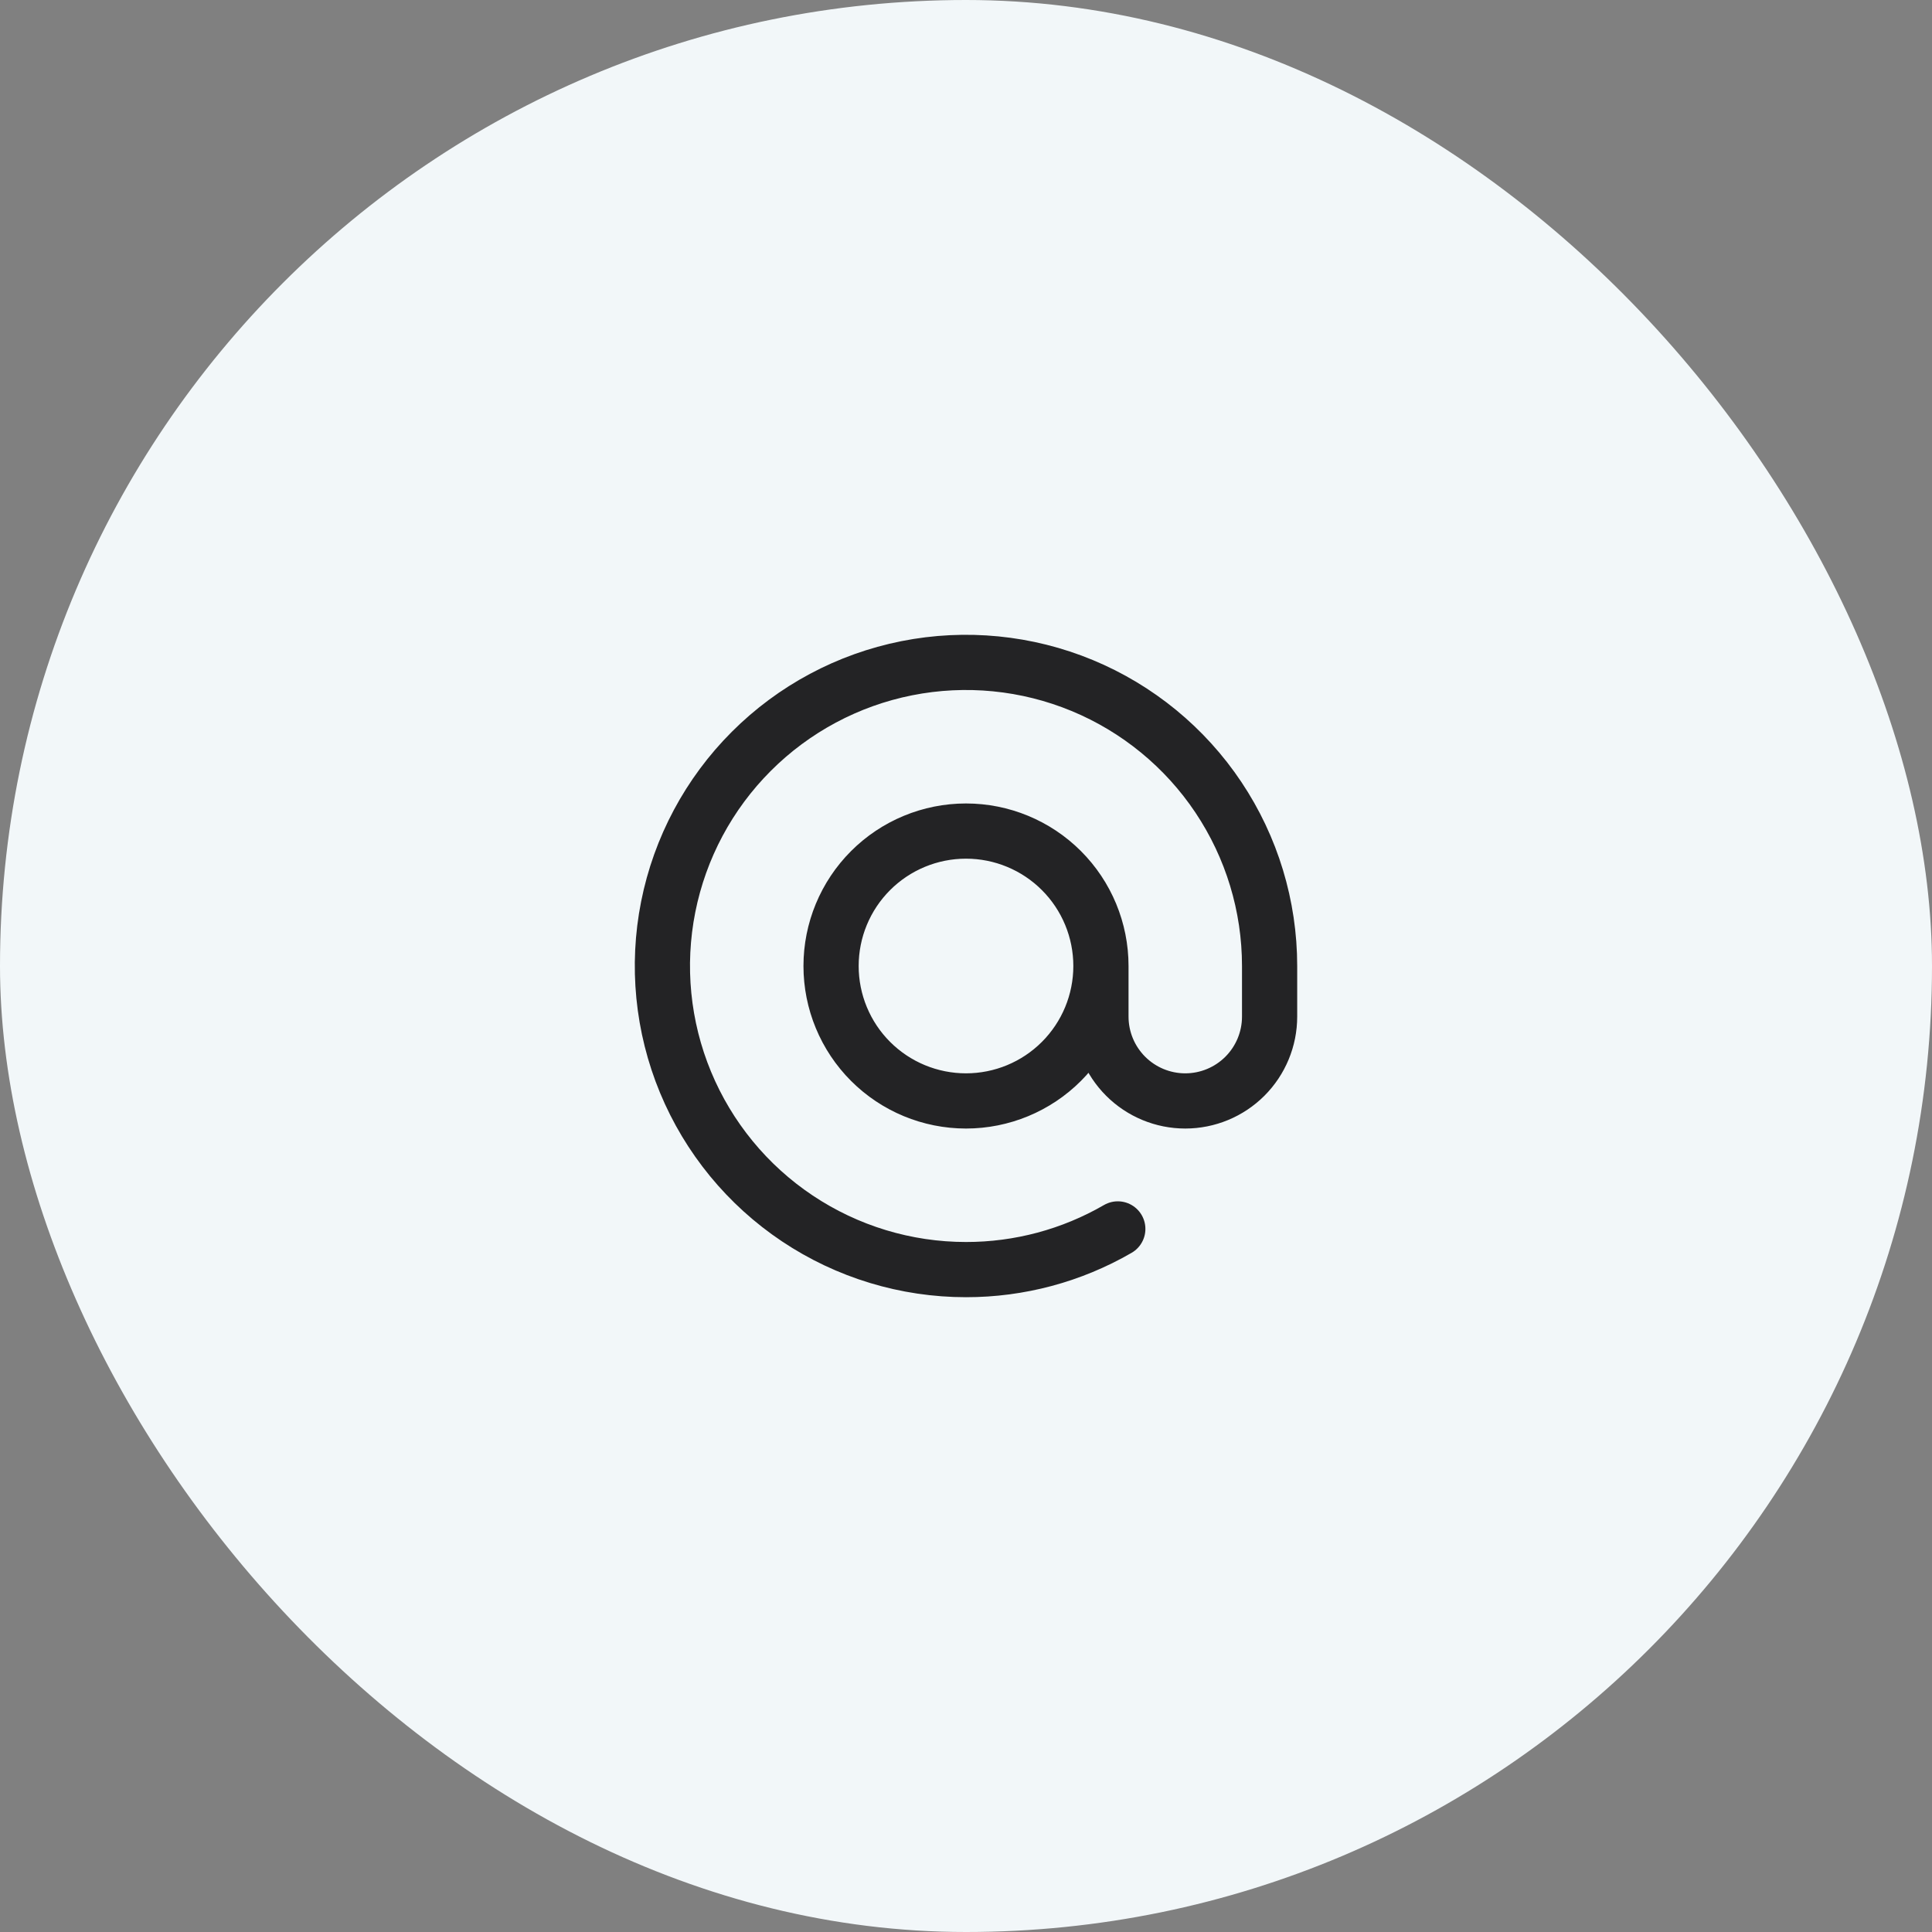 <svg width="70" height="70" viewBox="0 0 70 70" fill="none" xmlns="http://www.w3.org/2000/svg">
<rect x="0" y="0" width="70" height="70" fill="#808080" stroke="none"/>
<rect width="70" height="70" rx="35" fill="#F2F7F9"/>
<path d="M39.889 35C39.889 33.703 39.374 32.46 38.457 31.543C37.54 30.626 36.297 30.111 35 30.111C33.703 30.111 32.46 30.626 31.543 31.543C30.626 32.46 30.111 33.703 30.111 35C30.111 36.297 30.626 37.54 31.543 38.457C32.46 39.374 33.703 39.889 35 39.889C36.297 39.889 37.54 39.374 38.457 38.457C39.374 37.54 39.889 36.297 39.889 35ZM39.889 35V36.833C39.889 37.644 40.211 38.421 40.784 38.994C41.357 39.567 42.134 39.889 42.944 39.889C43.755 39.889 44.532 39.567 45.105 38.994C45.678 38.421 46 37.644 46 36.833V35C46 32.824 45.355 30.698 44.146 28.889C42.938 27.08 41.219 25.67 39.209 24.837C37.2 24.005 34.988 23.787 32.854 24.211C30.72 24.636 28.76 25.683 27.222 27.222C25.683 28.76 24.636 30.72 24.211 32.854C23.787 34.988 24.005 37.2 24.837 39.209C25.67 41.219 27.08 42.938 28.889 44.146C30.698 45.355 32.824 46 35 46C36.931 46.002 38.829 45.494 40.5 44.526" stroke="#232325" stroke-width="2" stroke-linecap="round" stroke-linejoin="round"/>
</svg>
